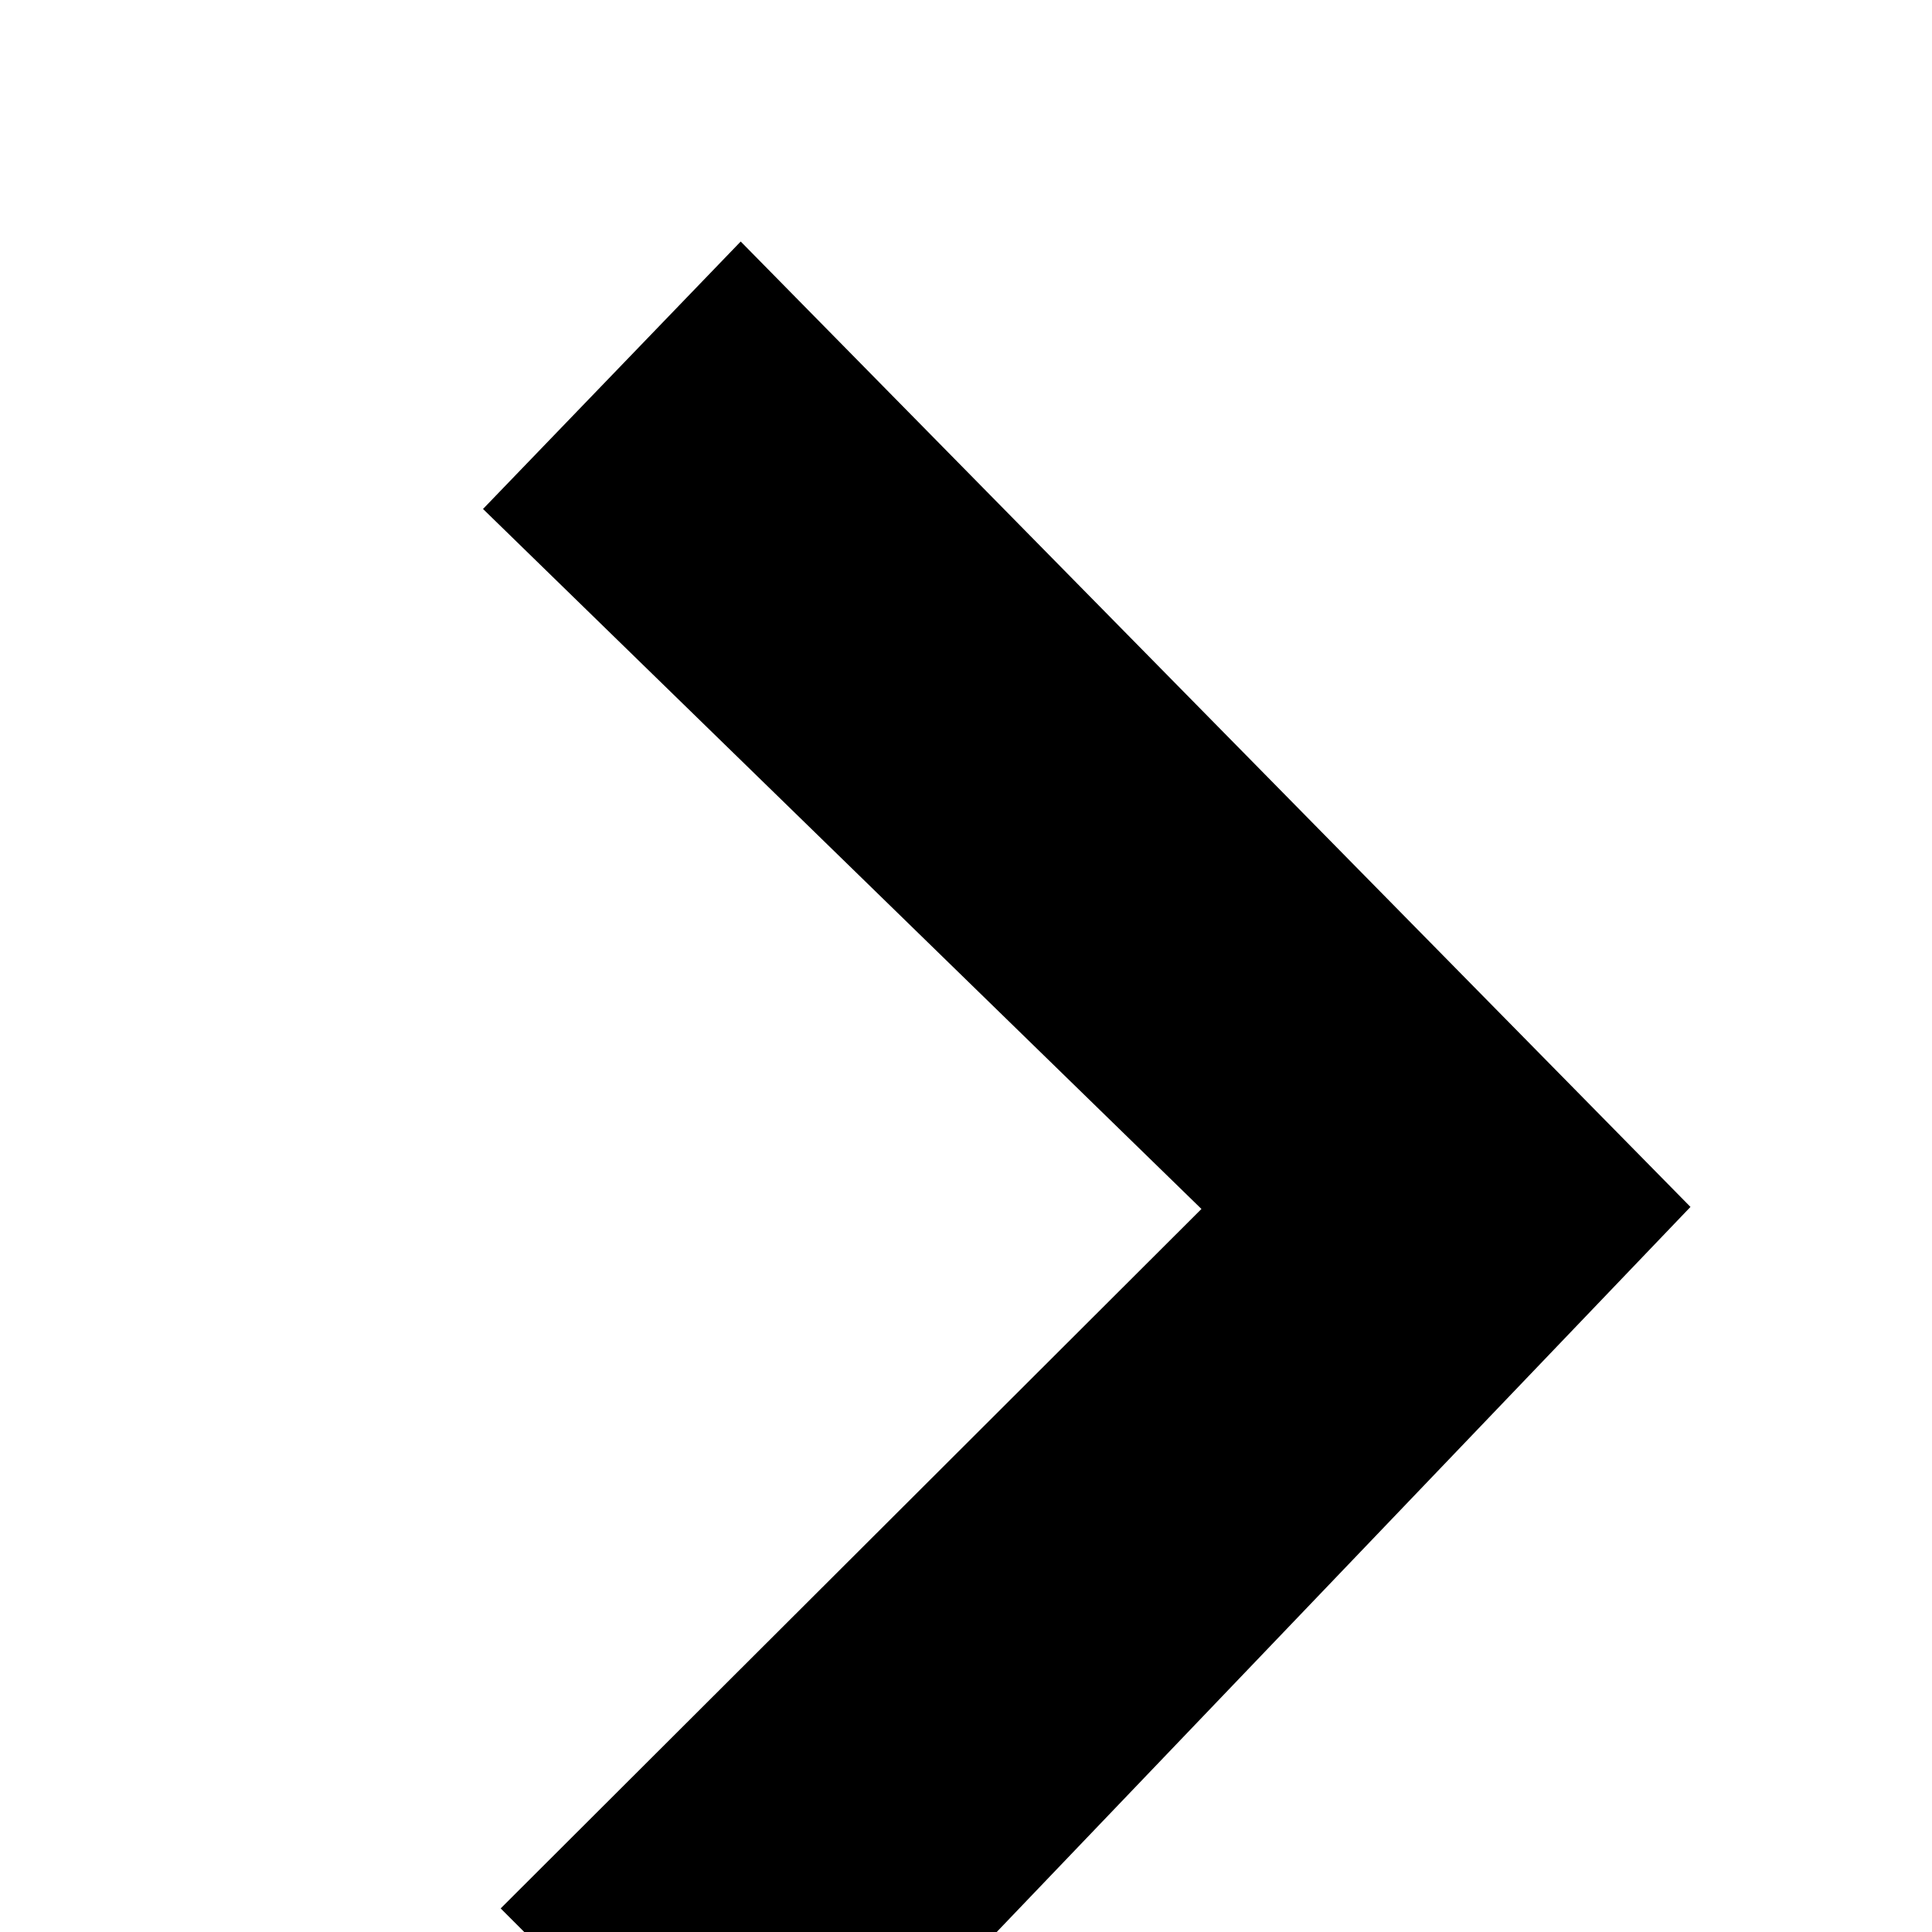 <?xml version="1.0" encoding="UTF-8" standalone="no"?>
<svg
   xmlns:sketch="http://www.bohemiancoding.com/sketch/ns"
   xmlns:dc="http://purl.org/dc/elements/1.1/"
   xmlns:cc="http://creativecommons.org/ns#"
   xmlns:rdf="http://www.w3.org/1999/02/22-rdf-syntax-ns#"
   xmlns:svg="http://www.w3.org/2000/svg"
   xmlns="http://www.w3.org/2000/svg"
   xmlns:sodipodi="http://sodipodi.sourceforge.net/DTD/sodipodi-0.dtd"
   xmlns:inkscape="http://www.inkscape.org/namespaces/inkscape"
   width="2048"
   height="2048"
   viewBox="0 0 2048 2048"
   version="1.1"
   id="svg3000"
   inkscape:version="0.48.5 r10040"
   sodipodi:docname="uF003-arrow-right.svg">
  <sodipodi:namedview
     pagecolor="#ffffff"
     bordercolor="#666666"
     borderopacity="1"
     objecttolerance="10"
     gridtolerance="10"
     guidetolerance="10"
     inkscape:pageopacity="0"
     inkscape:pageshadow="2"
     inkscape:window-width="1920"
     inkscape:window-height="1018"
     id="namedview3011"
     showgrid="true"
     showguides="true"
     inkscape:guide-bbox="true"
     inkscape:zoom="0.2085965"
     inkscape:cx="1645.591"
     inkscape:cy="926.84962"
     inkscape:window-x="-8"
     inkscape:window-y="-8"
     inkscape:window-maximized="1"
     inkscape:current-layer="svg3000">
    <inkscape:grid
       type="xygrid"
       id="grid3015"
       empspacing="5"
       visible="true"
       enabled="true"
       snapvisiblegridlinesonly="true"
       spacingx="128px"
       spacingy="128px" />
    <sodipodi:guide
       orientation="0,1"
       position="-1792,-256"
       id="guide3017" />
  </sodipodi:namedview>
  <!-- Generator: Sketch 3.1 (8751) - http://www.bohemiancoding.com/sketch -->
  <title
     id="title3002">arrow-right</title>
  <desc
     id="desc3004">Created with Sketch.</desc>
  <defs
     id="defs3006" />
  <g
     id="Page-1"
     sketch:type="MSPage"
     style="fill:none;stroke:none"
     transform="matrix(34.604,0,0,34.71,-542.369,-491.814)">
    <g
       id="arrow-right"
       sketch:type="MSArtboardGroup"
       style="fill:#000000">
      <path
         d="M 67.459,51.028 39.128,80.548 31.011,72.452 52.478,51.091 30.47,29.713 38.364,21.545 l 29.095,29.484 0,0 z"
         id="right"
         sketch:type="MSShapeGroup"
         inkscape:connector-curvature="0" />
    </g>
  </g>
</svg>
